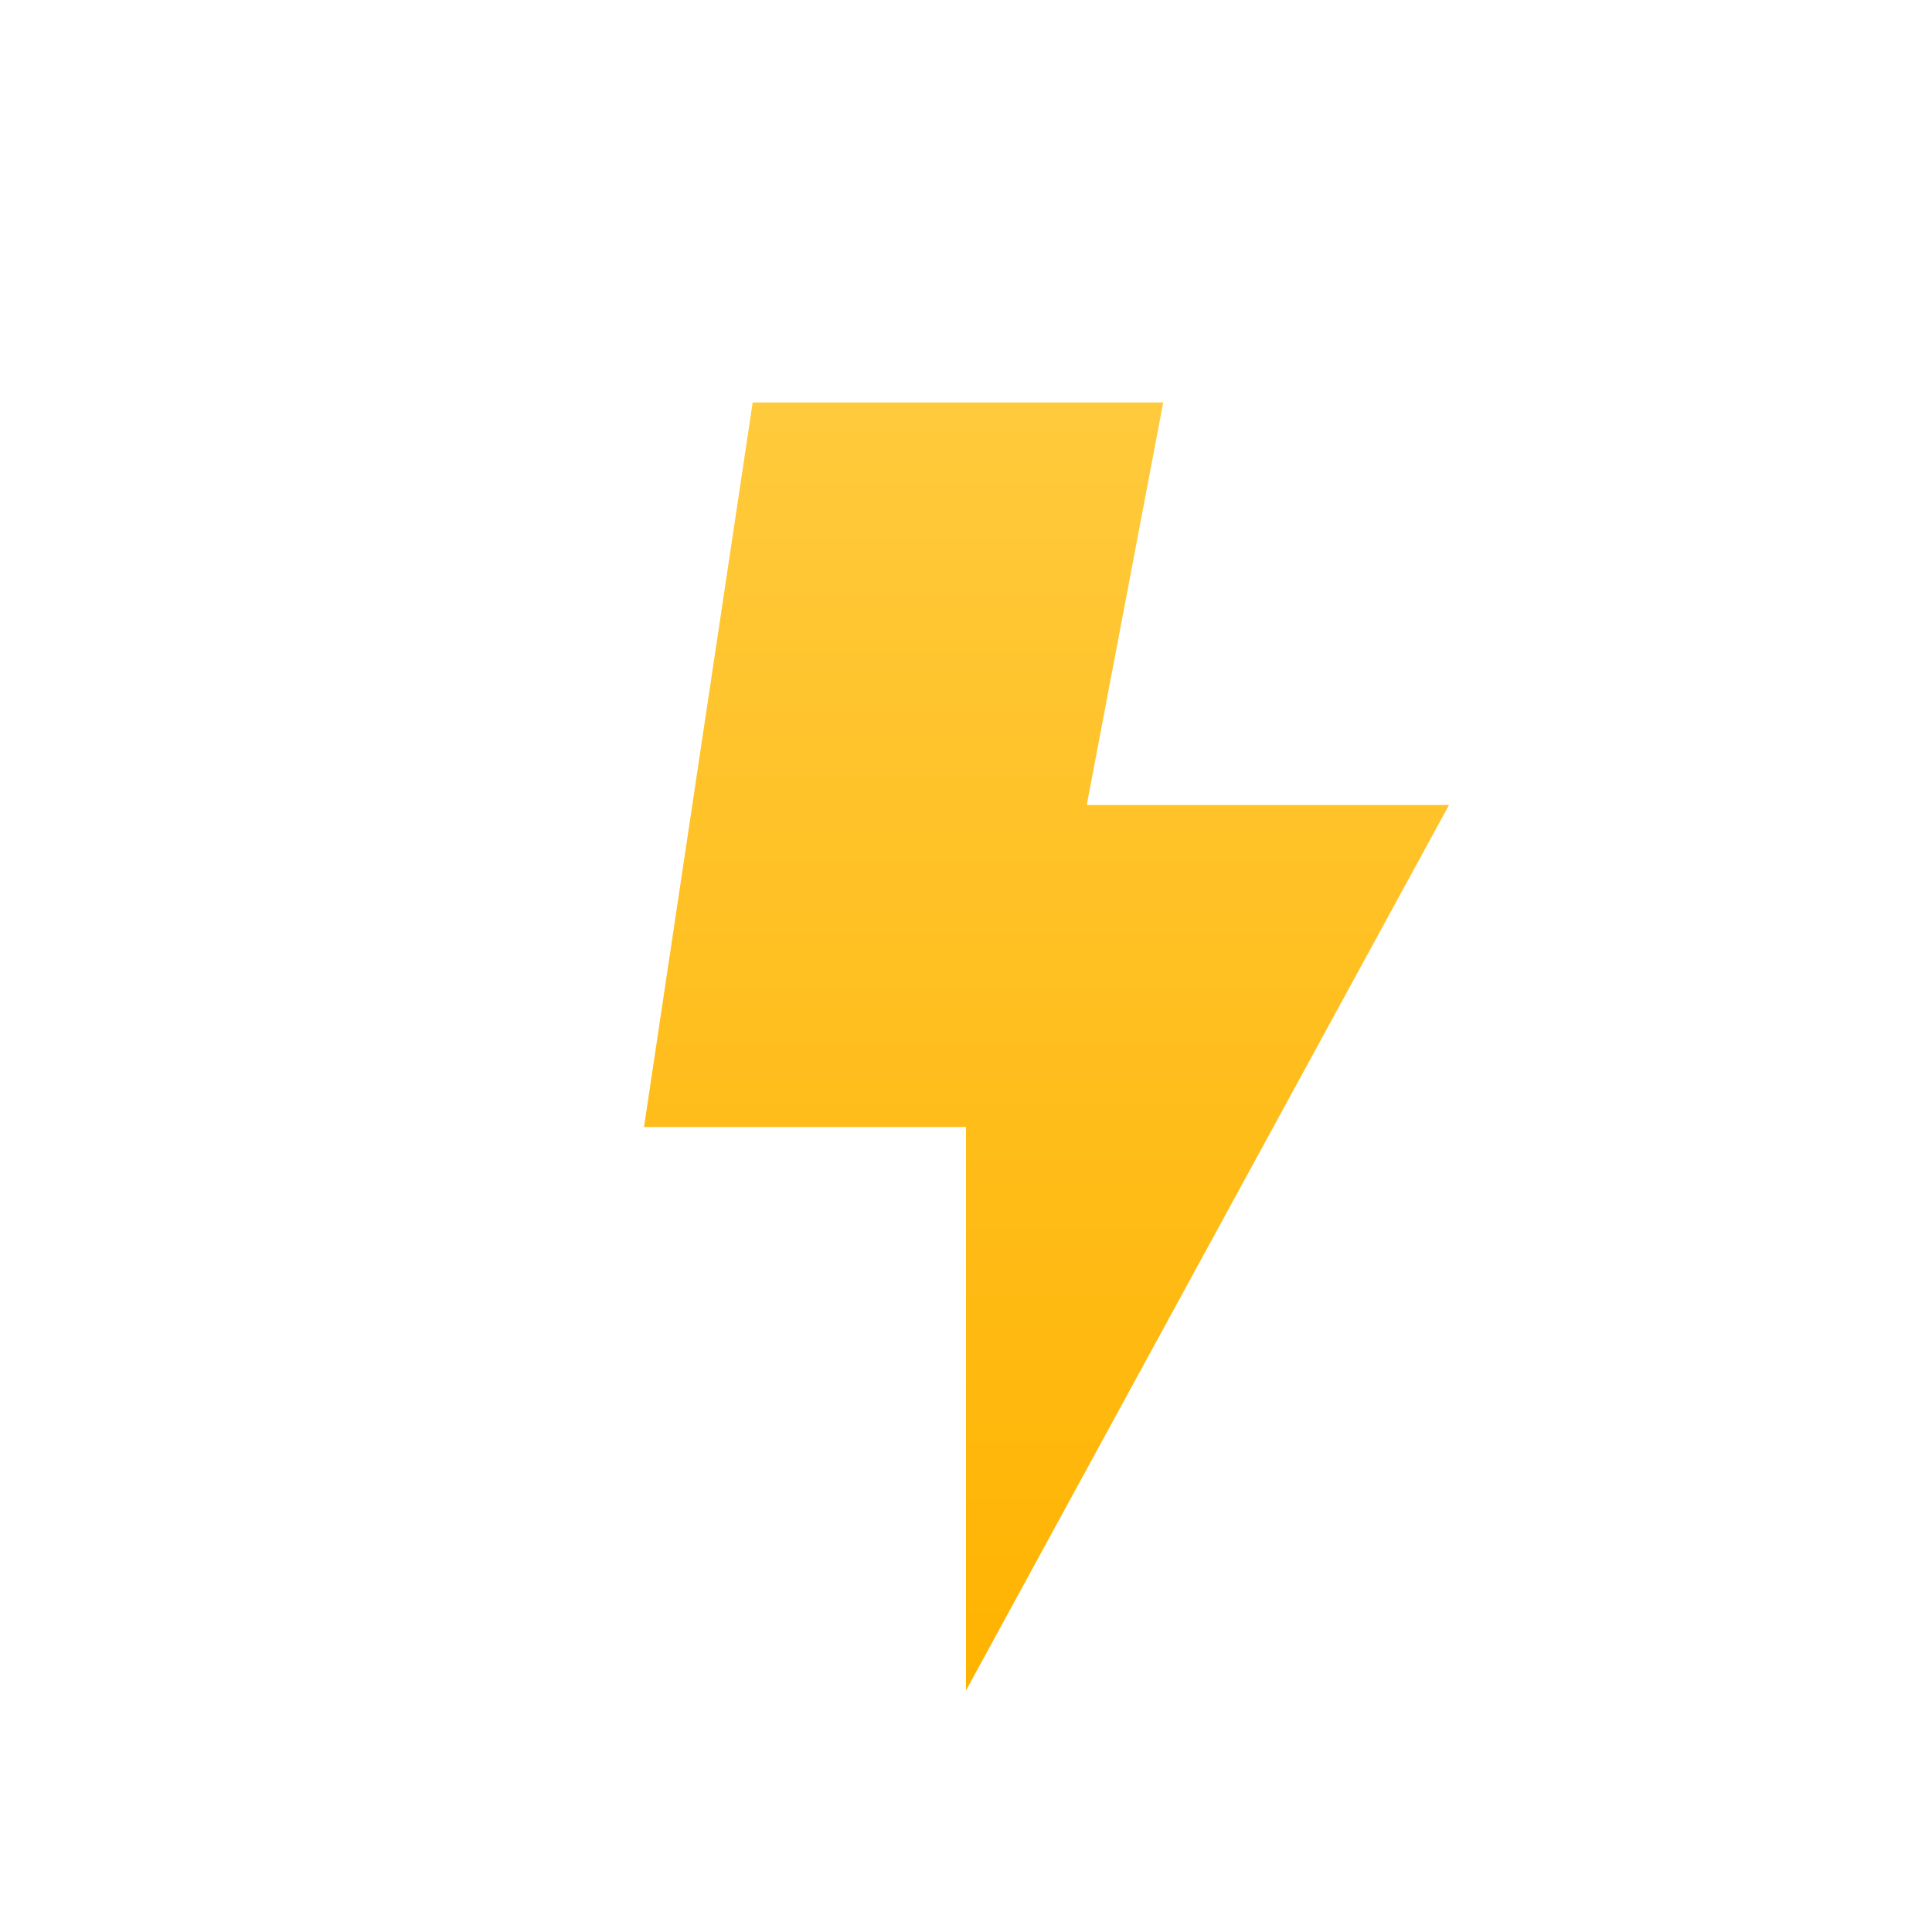 <svg xmlns="http://www.w3.org/2000/svg" width="24" height="24" viewBox="0 0 24 24">
  <defs>
    <linearGradient id="fct_ts-a" x1="50%" x2="50%" y1="0%" y2="100%">
      <stop offset="0%" stop-color="#FFCA3C"/>
      <stop offset="100%" stop-color="#FFB300"/>
    </linearGradient>
  </defs>
  <polygon fill="url(#fct_ts-a)" fill-rule="evenodd" points="9.35 5 8 14 12 14 12 21 18 10 13.5 10 14.45 5"/>
</svg>

